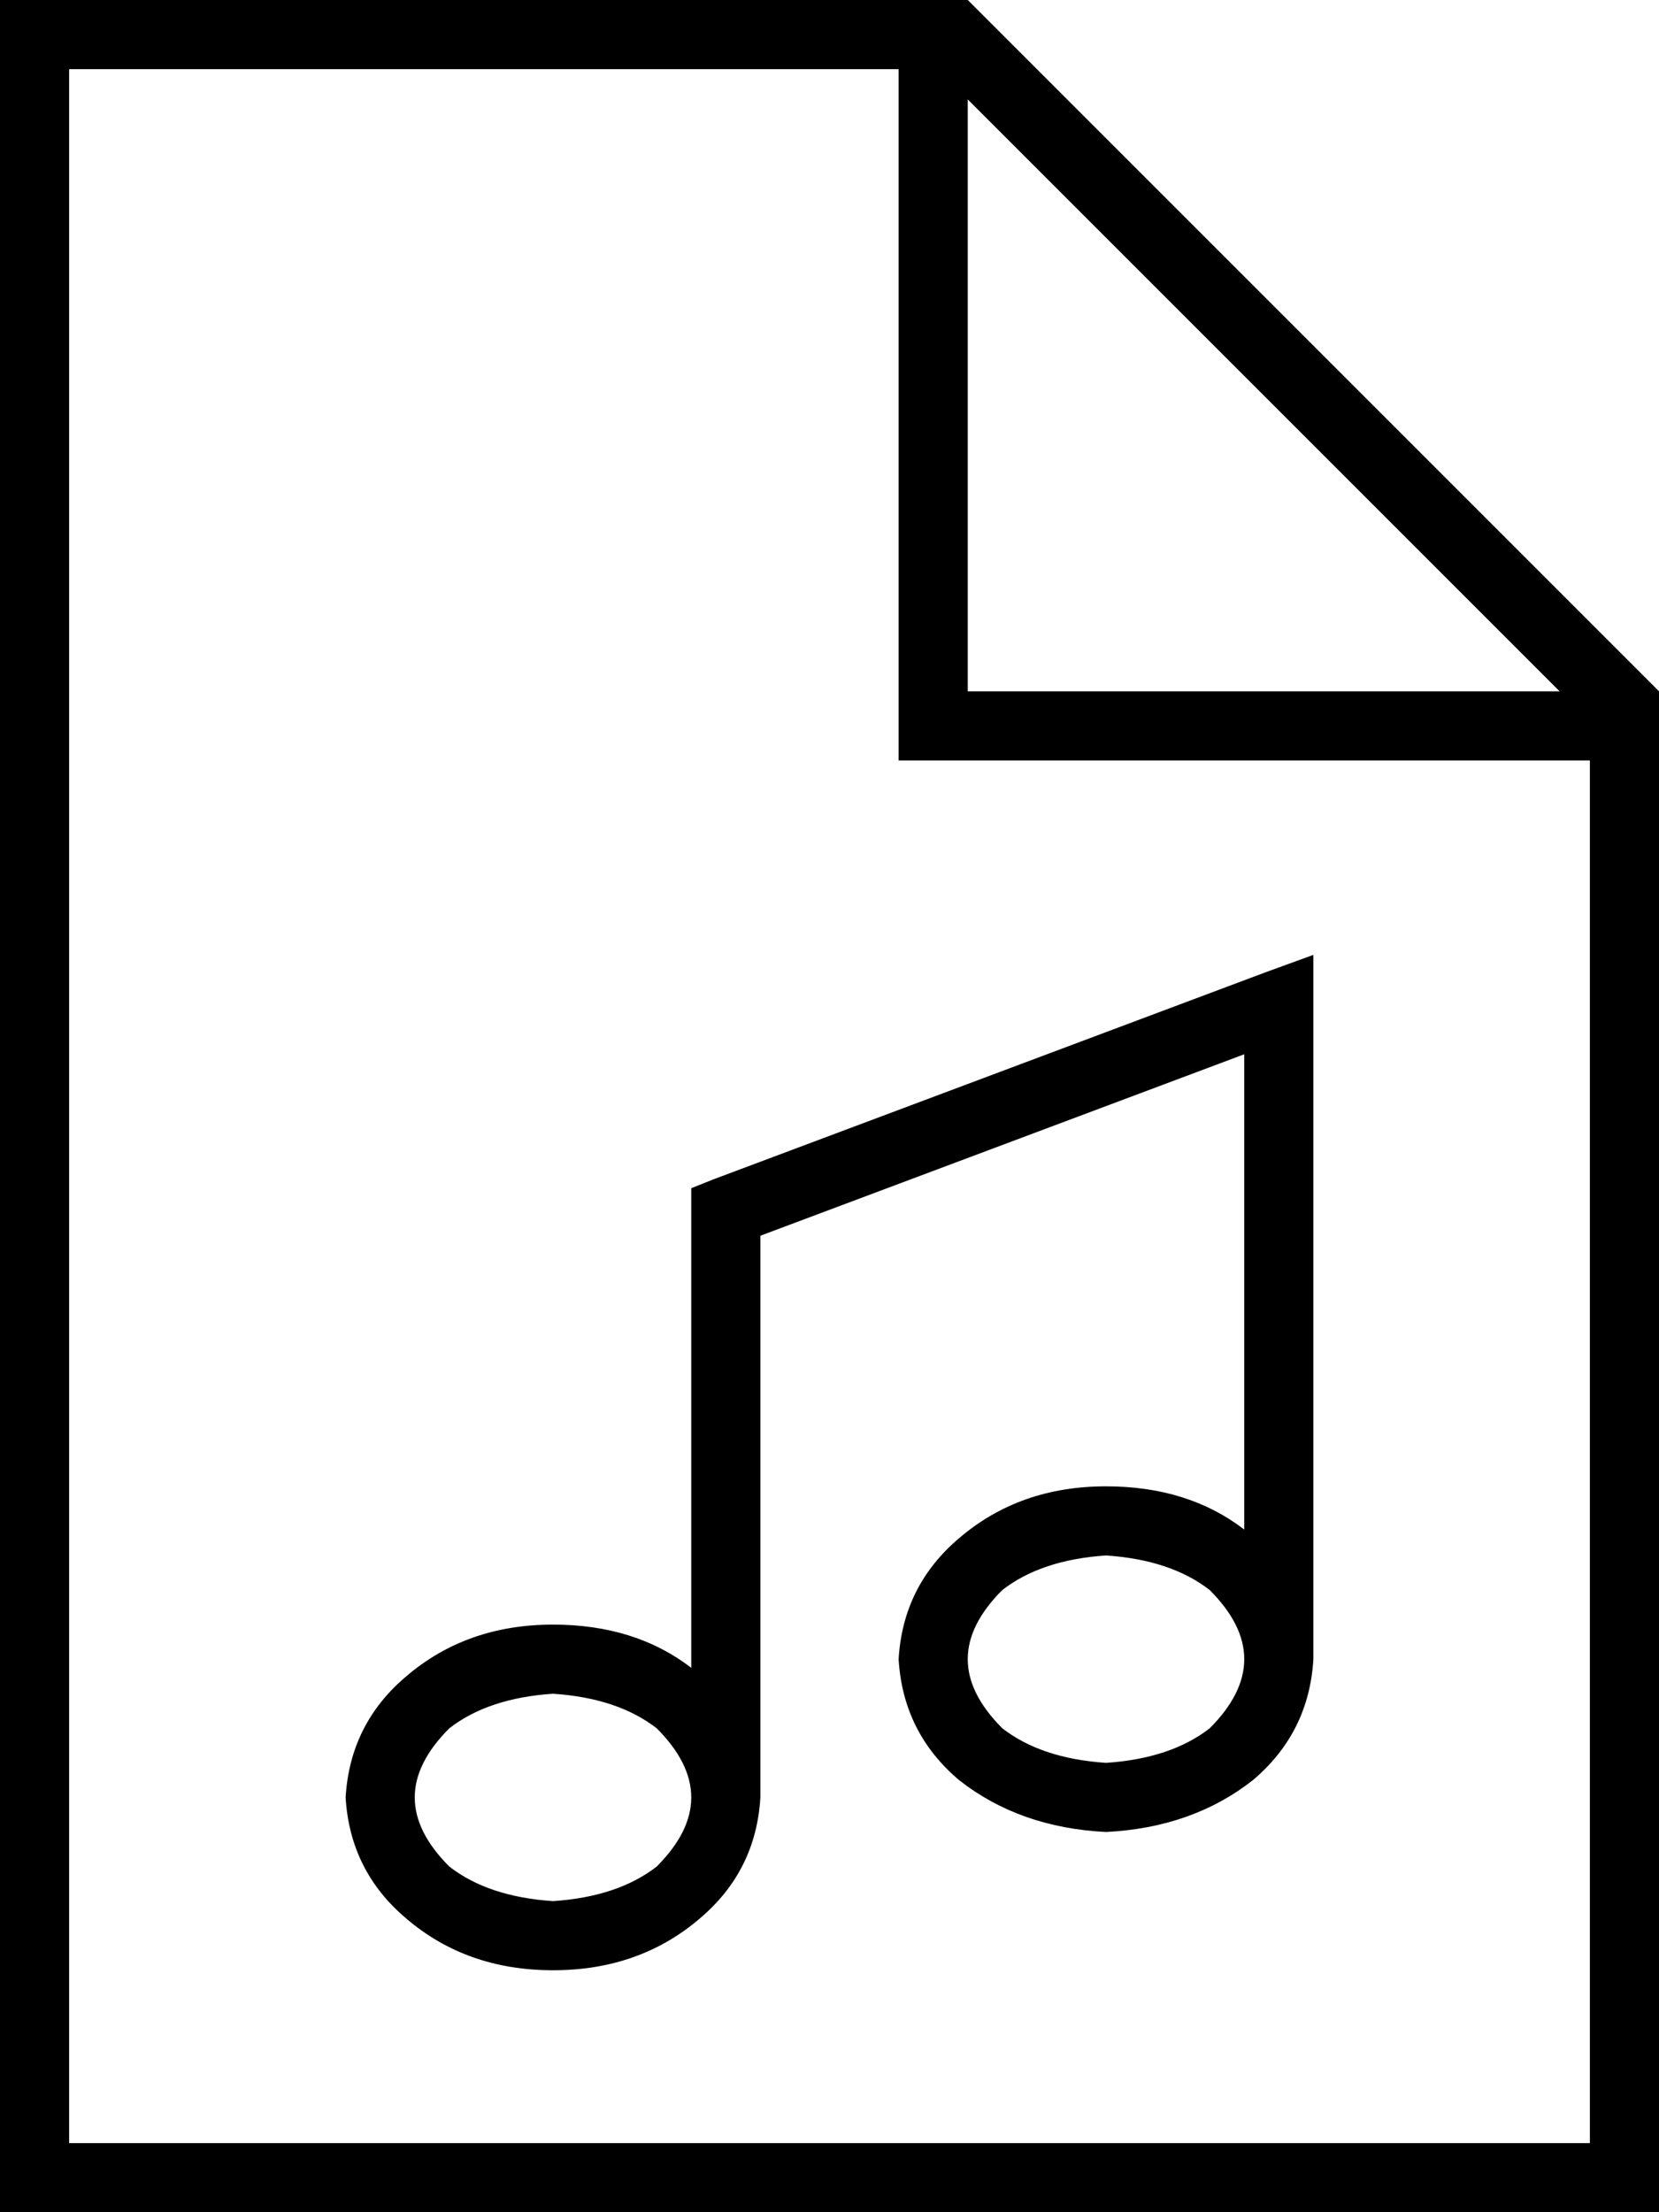 <svg xmlns="http://www.w3.org/2000/svg" viewBox="0 0 384 512">
  <path d="M 16 496 L 16 16 L 16 496 L 16 16 L 208 16 L 208 16 L 208 168 L 208 168 L 208 176 L 208 176 L 216 176 L 368 176 L 368 496 L 368 496 L 16 496 L 16 496 Z M 224 23 L 361 160 L 224 23 L 361 160 L 224 160 L 224 160 L 224 23 L 224 23 Z M 224 0 L 16 0 L 224 0 L 0 0 L 0 16 L 0 16 L 0 496 L 0 496 L 0 512 L 0 512 L 16 512 L 384 512 L 384 496 L 384 496 L 384 160 L 384 160 L 224 0 L 224 0 Z M 304 221 L 293 225 L 304 221 L 293 225 L 165 273 L 165 273 L 160 275 L 160 275 L 160 280 L 160 280 L 160 386 L 160 386 Q 147 376 128 376 Q 108 376 94 388 Q 81 399 80 416 Q 81 433 94 444 Q 108 456 128 456 Q 148 456 162 444 Q 175 433 176 416 L 176 286 L 176 286 L 288 244 L 288 244 L 288 354 L 288 354 Q 275 344 256 344 Q 236 344 222 356 Q 209 367 208 384 Q 209 401 222 412 Q 236 423 256 424 Q 276 423 290 412 Q 303 401 304 384 L 304 232 L 304 232 L 304 220 L 304 221 Z M 256 360 Q 271 361 280 368 L 280 368 L 280 368 Q 288 376 288 384 Q 288 392 280 400 Q 271 407 256 408 Q 241 407 232 400 Q 224 392 224 384 Q 224 376 232 368 Q 241 361 256 360 L 256 360 Z M 128 392 Q 143 393 152 400 L 152 400 L 152 400 Q 160 408 160 416 Q 160 424 152 432 Q 143 439 128 440 Q 113 439 104 432 Q 96 424 96 416 Q 96 408 104 400 Q 113 393 128 392 L 128 392 Z" />
</svg>